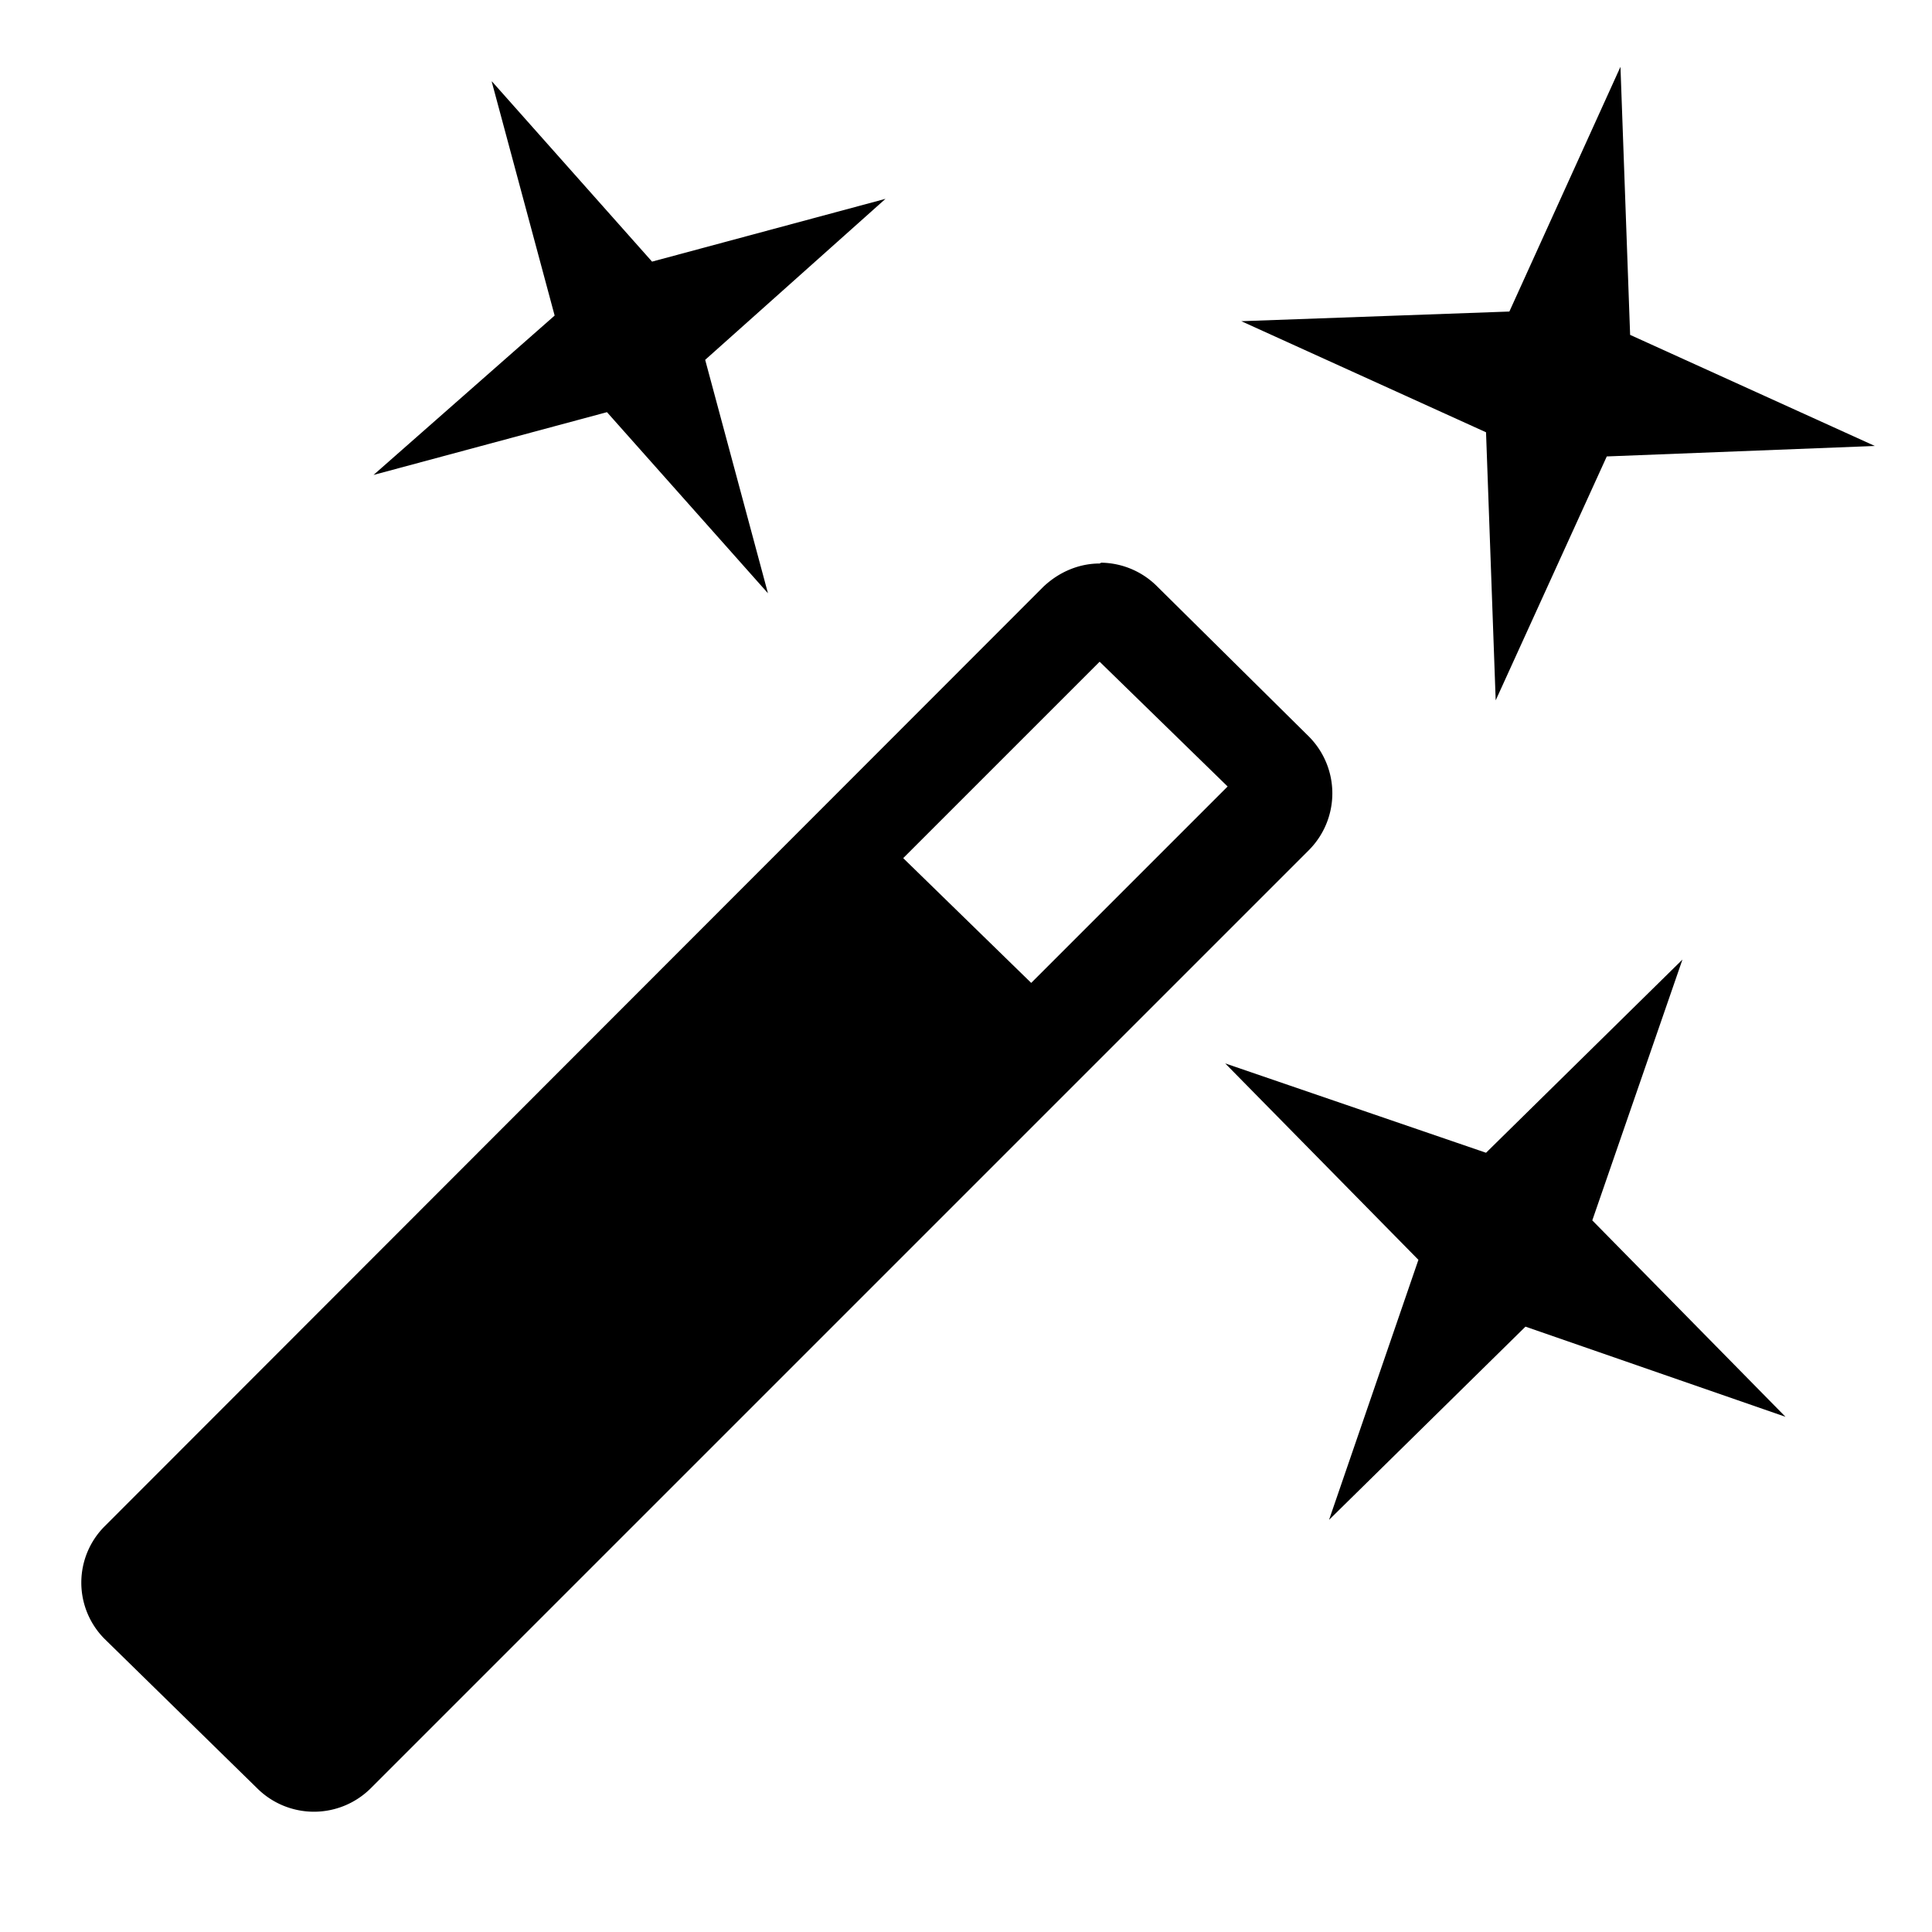 <svg viewBox="0 0 24 24" xmlns="http://www.w3.org/2000/svg">
    <path
        style="stroke-width:1;stroke-linecap:round;stroke-linejoin:round"
        d="m20.13.83-1.38 3.04-3.33.12 3.04 1.38.12 3.33 1.38-3.03 3.33-.13-3.04-1.38-.12-3.33zm-14.02.19.78 2.9L4.64 5.9l2.9-.78 2 2.25-.78-2.9 2.24-2-2.9.78-1.99-2.24zM13.66 7c-.25 0-.5.1-.7.29L1.3 18.96a.99.99 0 0 0 0 1.4l1.9 1.86a1 1 0 0 0 1.4 0l11.66-11.66a1 1 0 0 0 0-1.41l-1.88-1.86a1 1 0 0 0-.7-.3zm0 1.22 1.59 1.55-2.44 2.44-1.59-1.55 2.44-2.44zm7.24 3.7-2.44 2.4-3.24-1.11 2.4 2.44-1.11 3.23 2.44-2.4 3.23 1.12-2.4-2.44 1.12-3.24z" />
</svg> 